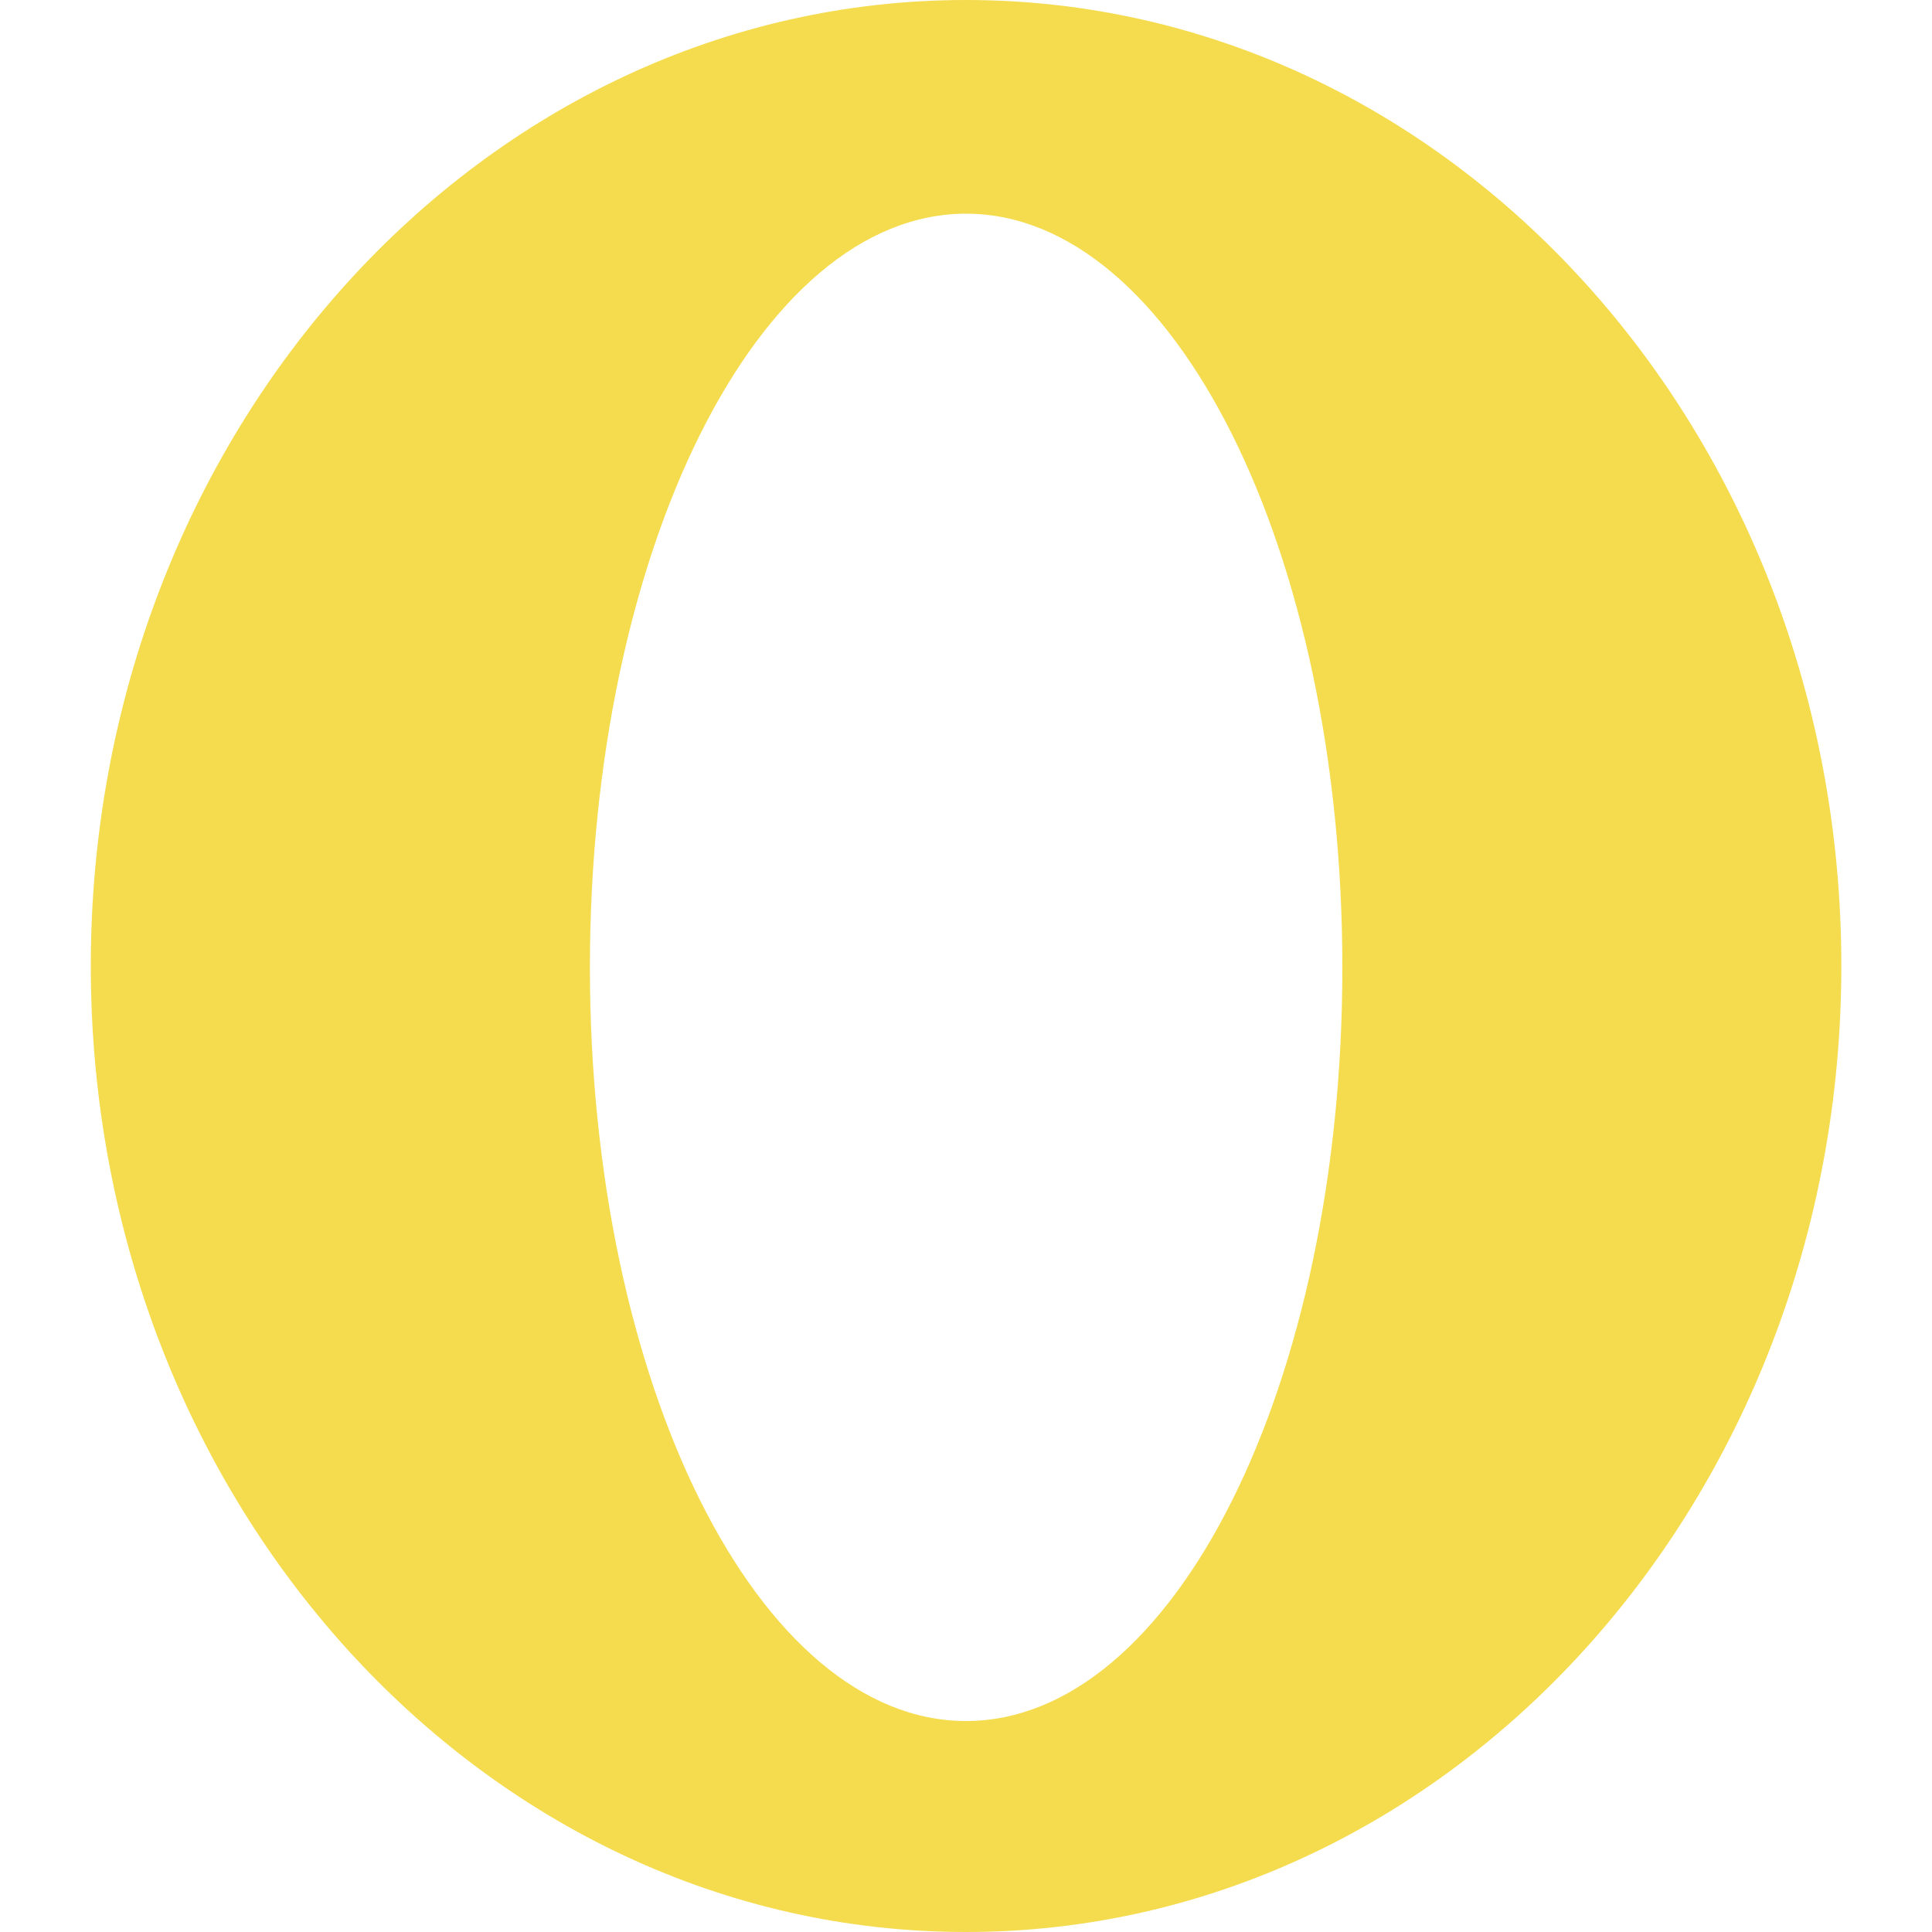 <svg width="15" height="15" fill="none" xmlns="http://www.w3.org/2000/svg"><path d="M7.5 0C3.747 0 .705 3.357.705 7.5c0 4.144 3.042 7.5 6.795 7.5 3.754 0 6.796-3.357 6.796-7.5C14.297 3.357 11.254 0 7.5 0zm0 13.362c-1.613 0-2.92-2.62-2.92-5.851 0-3.233 1.308-5.852 2.92-5.852 1.613 0 2.922 2.62 2.922 5.852.001 3.23-1.307 5.851-2.922 5.851z" fill="#F5DC4E"/></svg>